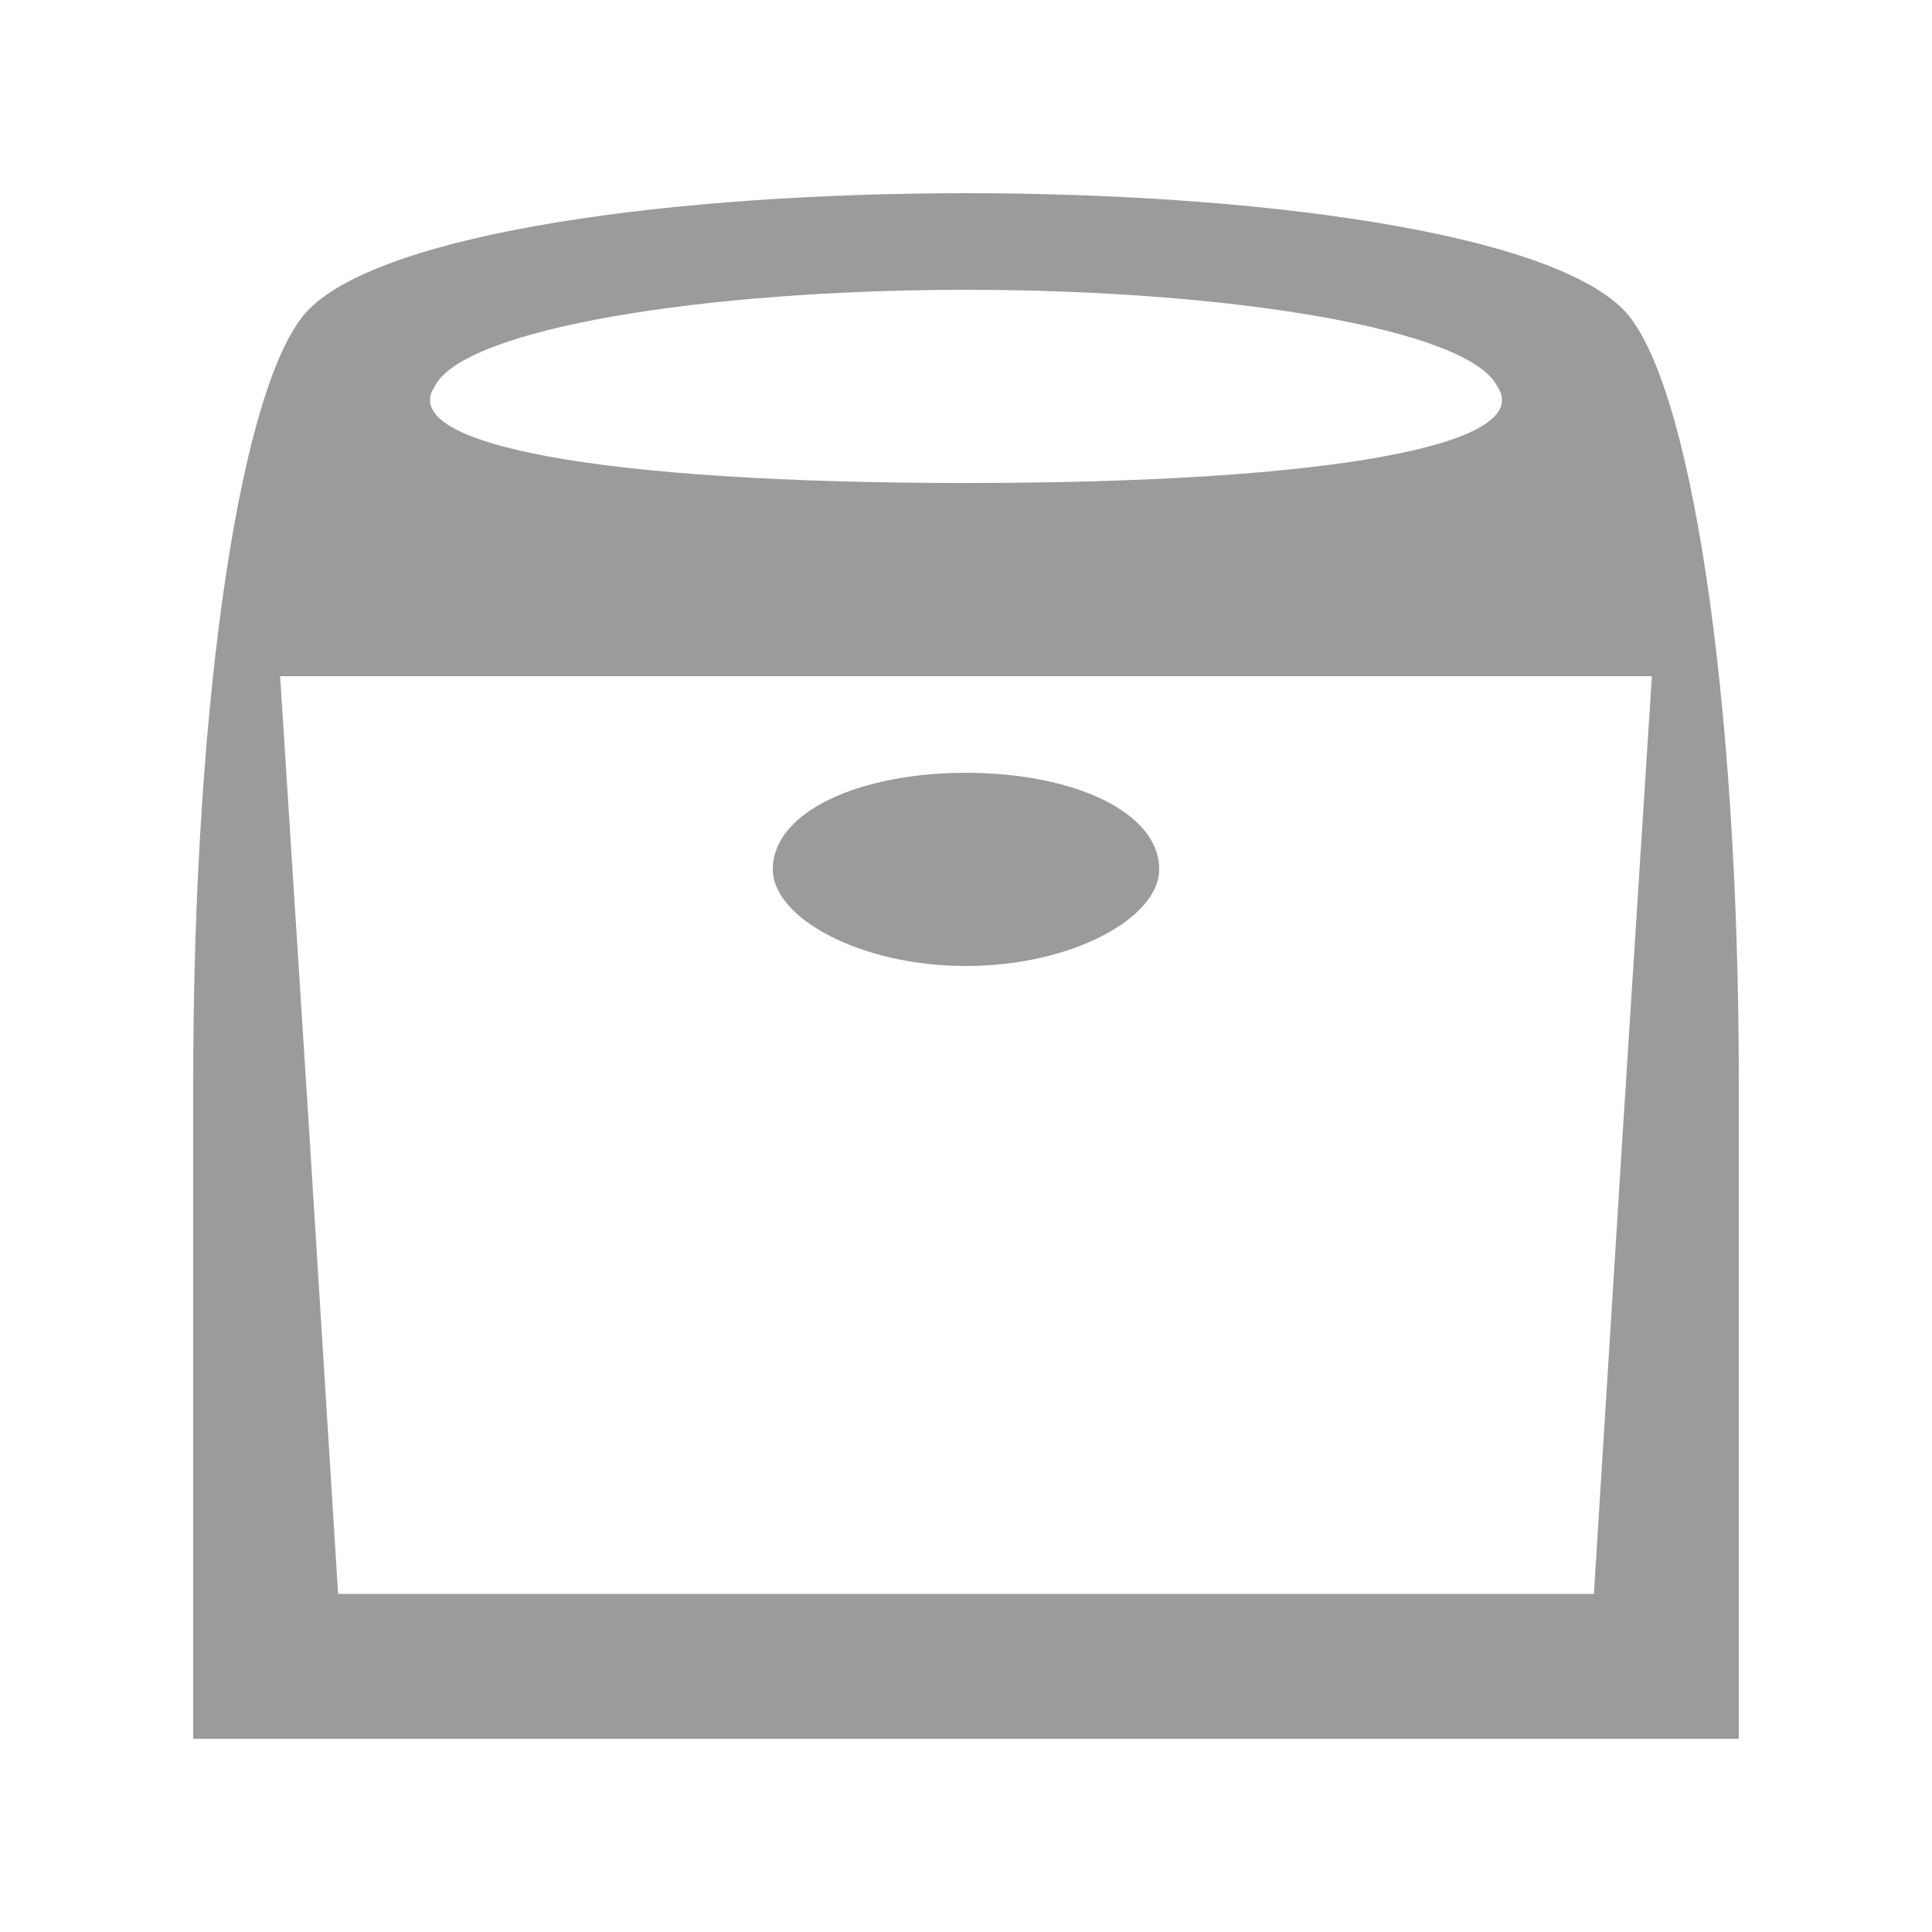 <?xml version="1.0" standalone="no"?>
<!DOCTYPE svg PUBLIC "-//W3C//DTD SVG 20010904//EN"
 "http://www.w3.org/TR/2001/REC-SVG-20010904/DTD/svg10.dtd">
<svg version="1.0" xmlns="http://www.w3.org/2000/svg"
 width="20" height="20" viewBox="0 0 20 20"
 preserveAspectRatio="xMidYMid meet">

<g transform="translate(0,20) scale(0.1,-0.1)"
fill="#9B9B9B" stroke="none">
<path d="M32 168 c-7 -7 -12 -40 -12 -80 l0 -68 80 0 80 0 0 68 c0 40 -5 73
-12 80 -16 16 -120 16 -136 0z m123 -8 c4 -6 -17 -10 -55 -10 -38 0 -59 4 -55
10 3 6 28 10 55 10 27 0 52 -4 55 -10z m13 -77 l-3 -48 -65 0 -65 0 -3 48 -3
47 71 0 71 0 -3 -47z"/>
<path d="M80 110 c0 -5 9 -10 20 -10 11 0 20 5 20 10 0 6 -9 10 -20 10 -11 0
-20 -4 -20 -10z"/>
</g>
</svg>
